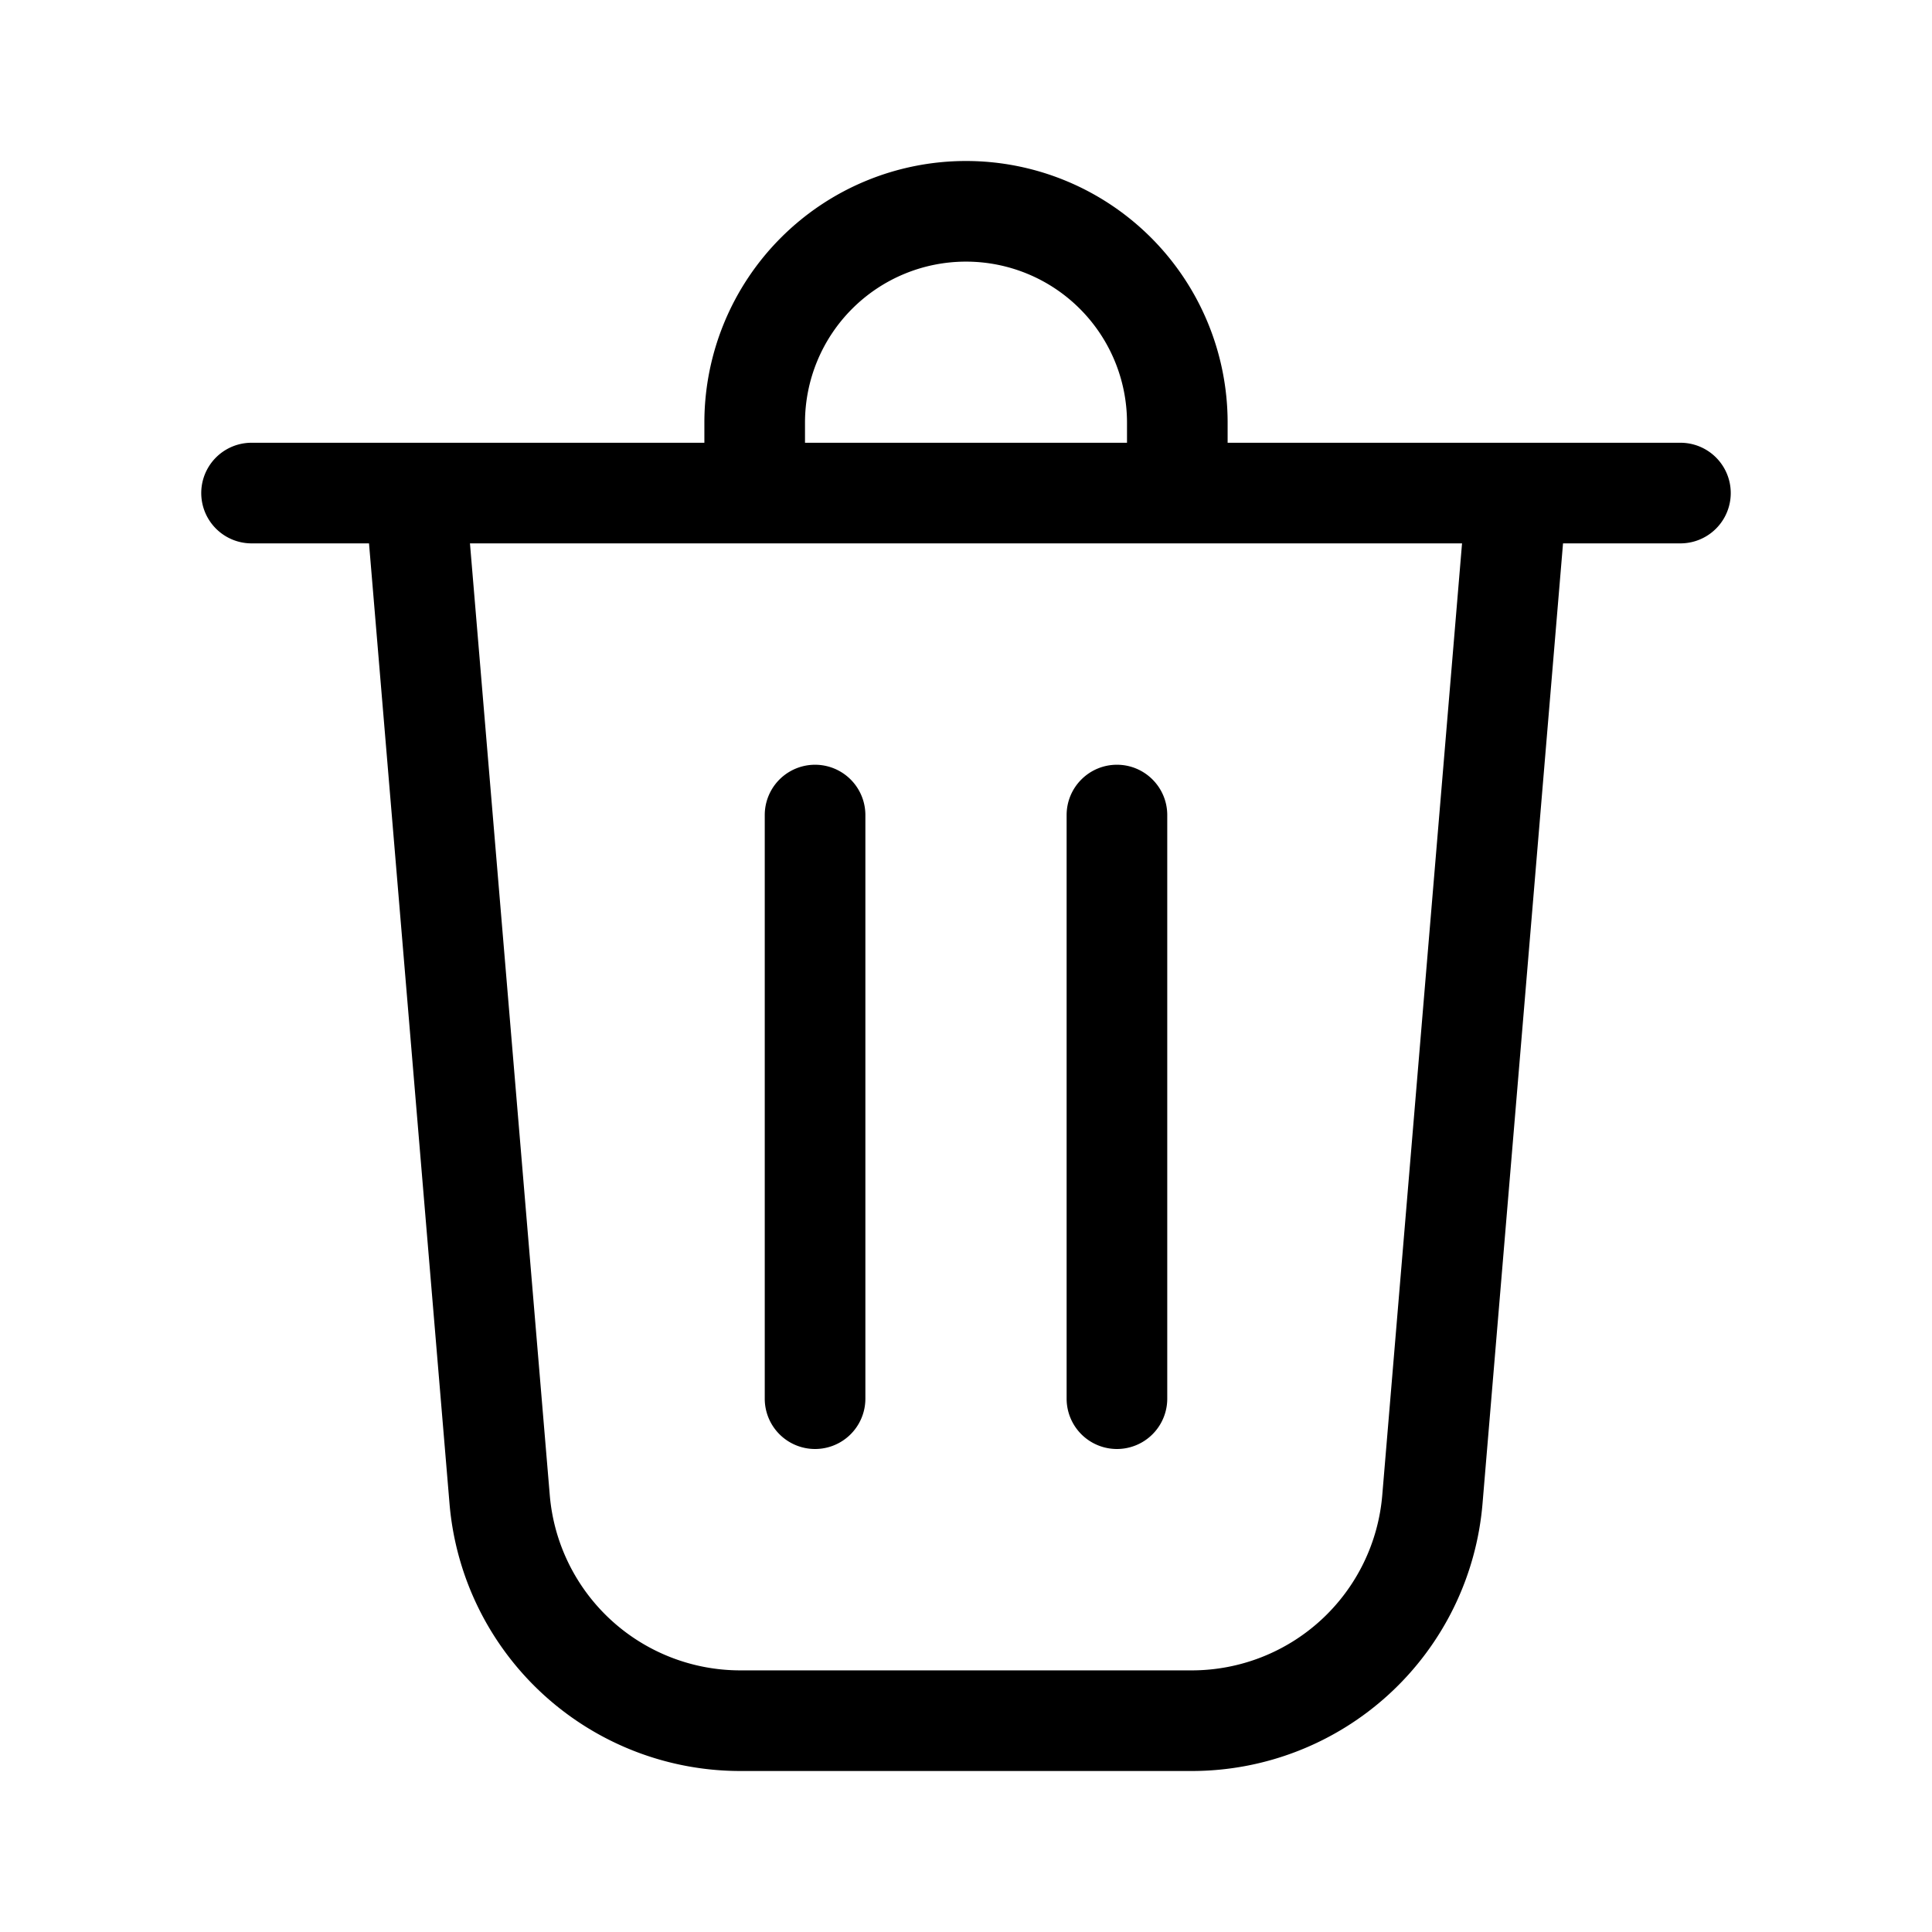 <svg xmlns="http://www.w3.org/2000/svg" xmlns:xlink="http://www.w3.org/1999/xlink" width="48" height="48" viewBox="0 0 48 48"><path fill="currentColor" d="M20 10.5v.5h8v-.5a4 4 0 0 0-8 0Zm-2.5.5v-.5a6.5 6.5 0 1 1 13 0v.5h11.25a1.25 1.25 0 1 1 0 2.5h-2.917l-2 23.856A7.25 7.25 0 0 1 29.608 44H18.392a7.25 7.25 0 0 1-7.224-6.644l-2-23.856H6.25a1.25 1.25 0 1 1 0-2.5H17.5Zm-3.841 26.147a4.75 4.75 0 0 0 4.733 4.353h11.216a4.75 4.75 0 0 0 4.734-4.353L36.324 13.5H11.676l1.983 23.647ZM21.5 20.25a1.25 1.25 0 1 0-2.5 0v14.5a1.25 1.25 0 1 0 2.5 0v-14.5ZM27.75 19c.69 0 1.25.56 1.25 1.25v14.5a1.25 1.25 0 1 1-2.5 0v-14.5c0-.69.56-1.25 1.25-1.25Z"/></svg>